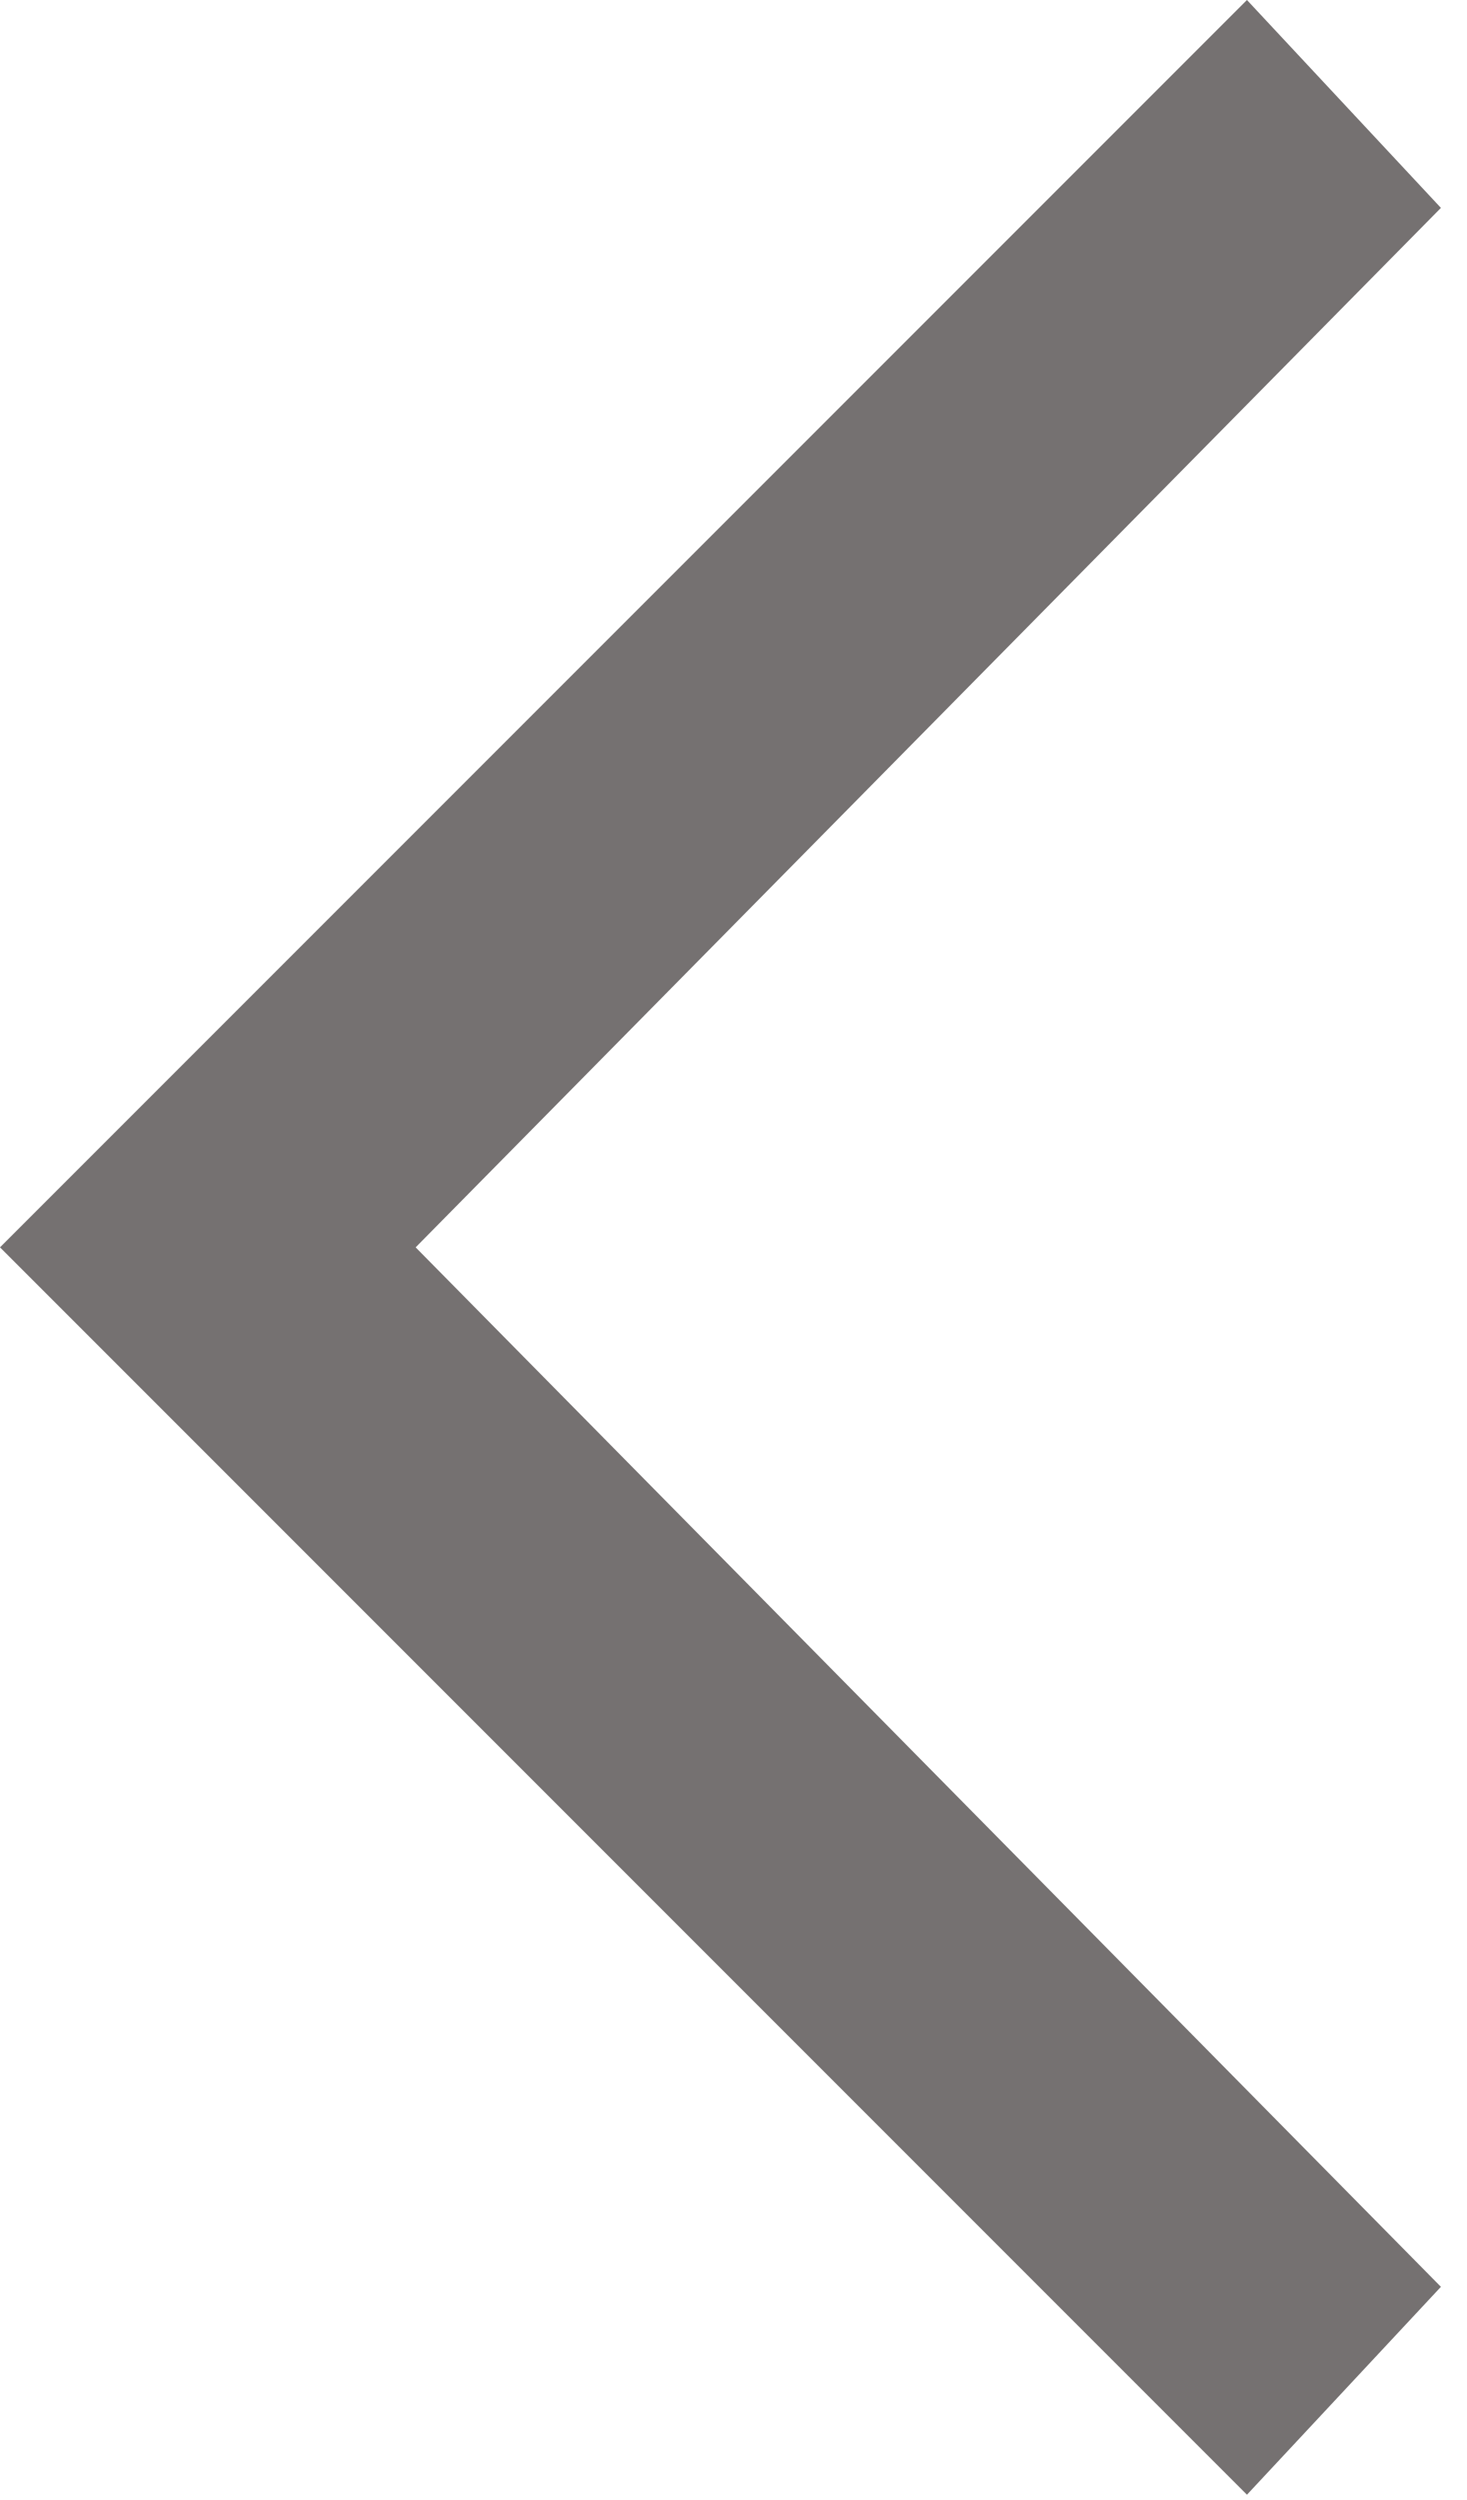 <svg width="27" height="46" viewBox="0 0 27 46" fill="none" xmlns="http://www.w3.org/2000/svg">
<g clip-path="url(#clip0_133_1903)">
<path d="M0 22.95L22.95 45.9L26.52 42.075L7.65 22.95L26.52 3.825L22.95 0L0 22.95Z" fill="#757171"/>
</g>
<defs>
<clipPath id="clip0_133_1903">
<rect width="27" height="46" fill="white"/>
</clipPath>
</defs>
</svg>
